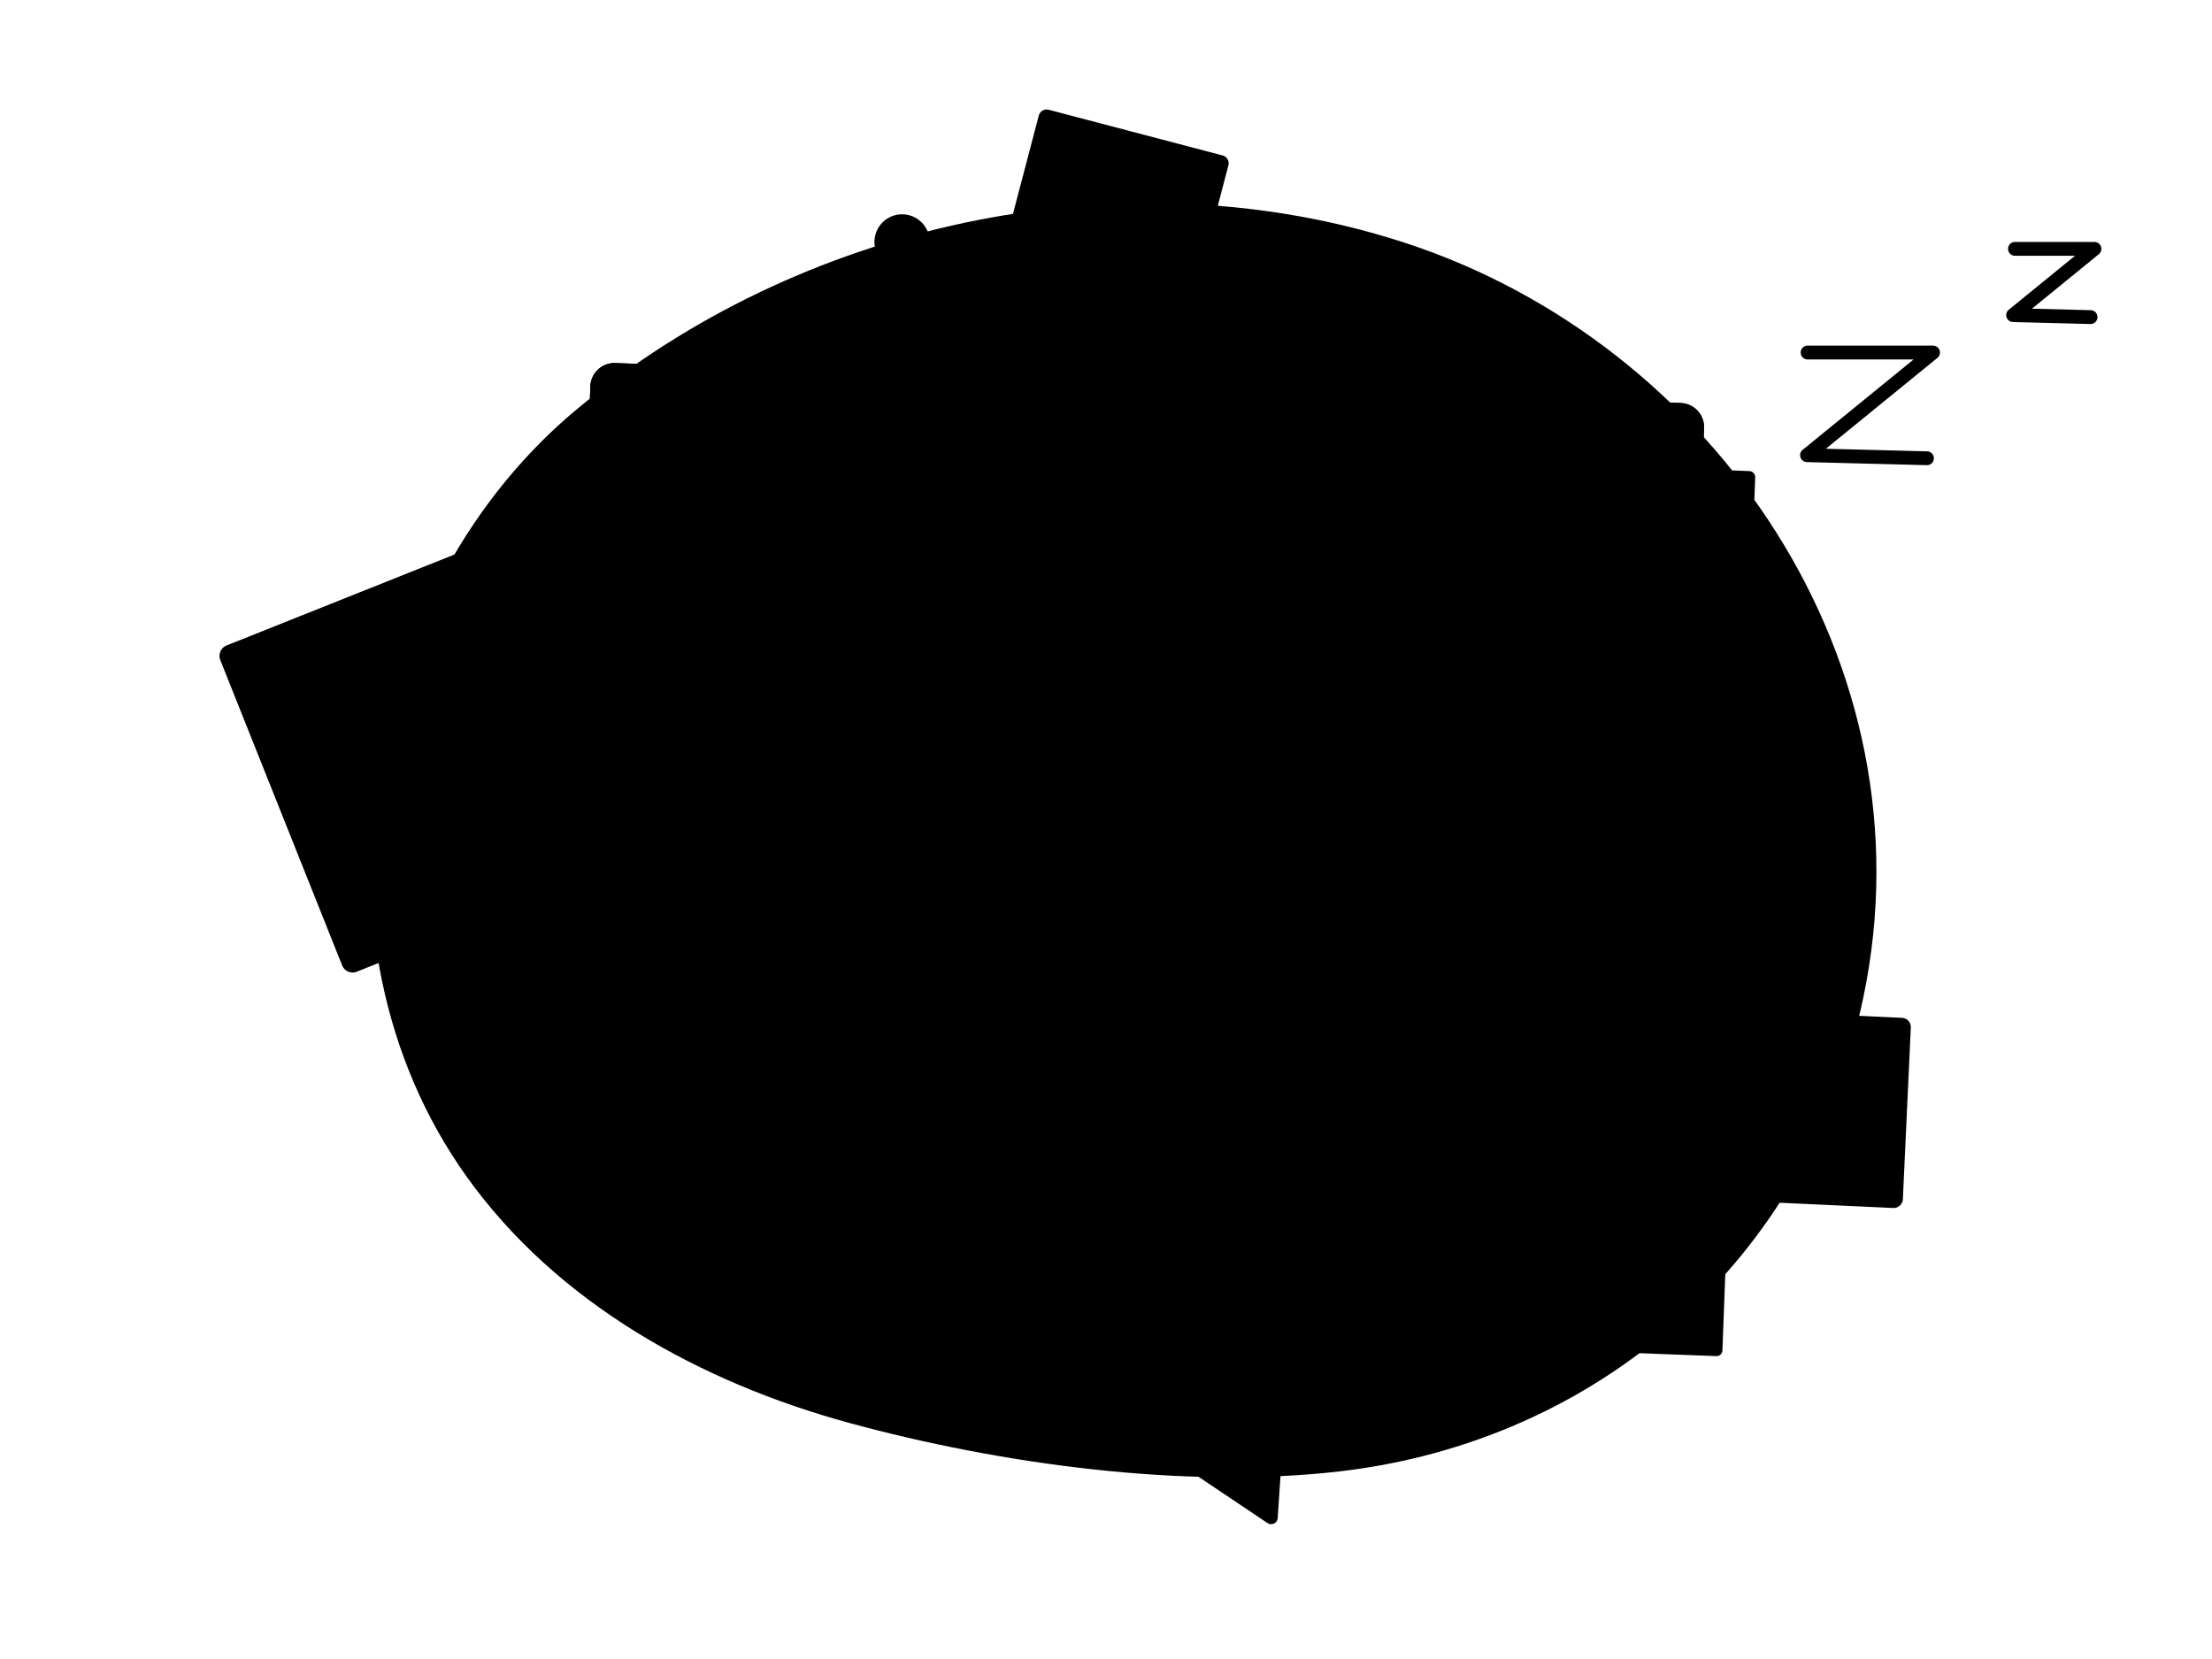 <svg xmlns="http://www.w3.org/2000/svg" xmlns:xlink="http://www.w3.org/1999/xlink" width="320" height="240" viewBox="0 0 320 240" id="sapIllus-Scene-NoEntries">
    <path class="sapIllus_BackgroundColor" d="M84.025,58.726C52.248,84.61,43.001,135.888,67.484,170.186c13.112,18.369,33.914,29.825,55.456,35.687,21.753,5.92,48.318,9.581,70.802,6.992,37.424-4.309,67.827-30.51,75.807-68.513C279.722,95.9,247.952,49.674,203.168,35.1,163.524,22.199,117.476,31.719,85.011,57.922Z"/>
    <rect class="sapIllus_ObjectFillColor" x="147.006" y="19.218" width="27.362" height="27.362" rx="0.685" transform="translate(13.632 -39.747) rotate(14.719)"/>
    <path class="sapIllus_Layering1" d="M169.957,49.956a1.19,1.19,0,0,1-.303-.04l-25.138-6.604a1.185,1.185,0,0,1-.845-1.448l6.604-25.138a1.183,1.183,0,0,1,1.447-.845l25.138,6.604a1.187,1.187,0,0,1,.846,1.448l-6.604,25.138a1.187,1.187,0,0,1-1.145.885Zm-.049-1.006a.185.185,0,0,0,.227-.132l6.604-25.138a.186.186,0,0,0-.133-.227l-25.138-6.604a.19.19,0,0,0-.227.132l-6.604,25.138a.187.187,0,0,0,.132.227Z"/>
    <path class="sapIllus_AccentColor" d="M169.736,45.003l-3.257-9.259a.626.626,0,0,0-1.002-.263l-3.972,3.475-2.978-10.392a.668.668,0,0,0-1.111-.292l-10.787,10.627a.668.668,0,0,0,.299,1.122L158.342,43.02h0l1.256.33,2.288.601h0l7.101,1.865A.626.626,0,0,0,169.736,45.003Z"/>
    <circle class="sapIllus_AccentColor" cx="170" cy="27.5" r="2.499"/>
    <rect class="sapIllus_ObjectFillColor" x="227.177" y="146.654" width="48.205" height="26.539" rx="0.846" transform="translate(7.673 -11.461) rotate(2.653)"/>
    <path class="sapIllus_Layering1" d="M276.081,147.684a1.336,1.336,0,0,0-.933-.438l-46.463-2.153a1.333,1.333,0,0,0-1.407,1.282l-1.15,24.82a1.345,1.345,0,0,0,1.282,1.407l46.463,2.153c.021.001.042.001.062.001a1.349,1.349,0,0,0,1.344-1.284l1.15-24.82A1.337,1.337,0,0,0,276.081,147.684Zm-1.799,25.743a.335.335,0,0,1-.362.33l-46.463-2.153a.344.344,0,0,1-.329-.361l1.15-24.82a.342.342,0,0,1,.362-.33l46.463,2.153a.346.346,0,0,1,.329.362Z"/>
    <path class="sapIllus_AccentColor" d="M268.021,154.101a9.5,9.5,0,1,0-7.46,15.889q.226.01.45.01a9.5,9.5,0,0,0,7.01-15.899Z"/>
    <circle class="sapIllus_ObjectFillColor" cx="261" cy="158.5" r="2.5"/>
    <path class="sapIllus_ObjectFillColor" d="M261.348,161.338l-.368-.017a4.973,4.973,0,0,0-5.113,4.032.967.967,0,0,0,.299.917,7.721,7.721,0,0,0,9.518.441.967.967,0,0,0,.383-.885A4.973,4.973,0,0,0,261.348,161.338Z"/>
    <rect class="sapIllus_PatternShadow" x="91.376" y="65.128" width="160.228" height="128.123" rx="0.841" transform="translate(4.966 -6.341) rotate(2.15)"/>
    <rect class="sapIllus_ObjectFillColor" x="83.551" y="55.867" width="160.228" height="128.369" rx="3" transform="translate(4.618 -6.054) rotate(2.15)"/>
    <path class="sapIllus_StrokeDetailColor" d="M238.431,187.585c-.044,0-.088,0-.132-.002l-154.12-5.785a3.5,3.5,0,0,1-3.366-3.628l4.59-122.283a3.499,3.499,0,0,1,3.629-3.366L243.15,58.305a3.5,3.5,0,0,1,3.366,3.628l-4.59,122.283A3.504,3.504,0,0,1,238.431,187.585Zm-.095-1.001a2.5,2.5,0,0,0,2.592-2.404l4.59-122.283a2.503,2.503,0,0,0-2.404-2.592L88.994,53.52a2.5,2.5,0,0,0-2.592,2.404l-4.59,122.283a2.503,2.503,0,0,0,2.404,2.592Z"/>
    <rect class="sapIllus_BackgroundColor" x="102.166" y="88.706" width="43.595" height="44.687" rx="2.746" transform="translate(4.252 -4.571) rotate(2.15)"/>
    <rect class="sapIllus_BackgroundColor" x="159.315" y="91.279" width="66.98" height="14.794" rx="1.959" transform="translate(3.837 -7.162) rotate(2.15)"/>
    <rect class="sapIllus_BackgroundColor" x="158.106" y="121.149" width="67.069" height="14.794" rx="1.96" transform="translate(4.956 -7.098) rotate(2.15)"/>
    <rect class="sapIllus_BackgroundColor" x="100.484" y="148.471" width="44.208" height="14.794" rx="1.591" transform="translate(5.933 -4.488) rotate(2.15)"/>
    <rect class="sapIllus_BackgroundColor" x="156.428" y="151.01" width="67.625" height="14.794" rx="1.968" transform="translate(6.075 -7.024) rotate(2.15)"/>
    <path class="sapIllus_BrandColorSecondary" d="M88.622,55.906H242.85a3,3,0,0,1,3,3V73.513a.315.315,0,0,1-.315.315H85.936a.315.315,0,0,1-.315-.315V58.906a3,3,0,0,1,3-3Z" transform="translate(2.55 -6.171) rotate(2.15)"/>
    <path class="sapIllus_StrokeDetailColor" d="M238.431,187.585c-.044,0-.088,0-.132-.002l-154.12-5.785a3.5,3.5,0,0,1-3.366-3.628l4.59-122.283a3.499,3.499,0,0,1,3.629-3.366L243.15,58.305a3.5,3.5,0,0,1,3.366,3.628l-4.59,122.283A3.504,3.504,0,0,1,238.431,187.585Zm-.095-1.001a2.5,2.5,0,0,0,2.592-2.404l4.59-122.283a2.503,2.503,0,0,0-2.404-2.592L88.994,53.52a2.5,2.5,0,0,0-2.592,2.404l-4.59,122.283a2.503,2.503,0,0,0,2.404,2.592Z"/>
    <path class="sapIllus_BrandColorSecondary" d="M184.47,203.906l-13.31,6.538a.946.946,0,0,0-.11,1.634l12.317,8.257a.946.946,0,0,0,1.47-.722l.992-14.796A.946.946,0,0,0,184.47,203.906Z"/>
    <circle class="sapIllus_BrandColorSecondary" cx="130.5" cy="35" r="3.999"/>
    <rect class="sapIllus_ObjectFillColor" x="37.885" y="85.446" width="49.819" height="46.615" rx="1.14" transform="translate(-14.938 207.385) rotate(-111.756)"/>
    <path class="sapIllus_Layering1" d="M51.015,140.687a1.64,1.64,0,0,1-1.522-1.033L31.873,95.501a1.639,1.639,0,0,1,.914-2.13L73.965,76.938a1.64,1.64,0,0,1,2.131.915l17.621,44.153a1.642,1.642,0,0,1-.915,2.131L51.623,140.569A1.638,1.638,0,0,1,51.015,140.687ZM74.574,77.82a.635.635,0,0,0-.237.046L33.158,94.299a.639.639,0,0,0-.357.831l17.621,44.153a.638.638,0,0,0,.831.357l41.178-16.433a.641.641,0,0,0,.357-.832L75.168,78.223a.642.642,0,0,0-.594-.403Z"/>
    <rect class="sapIllus_BrandColorSecondary" x="46.319" y="119.035" width="15.371" height="4.491" rx="0.651" transform="matrix(-0.371, -0.929, 0.929, -0.371, -38.62, 216.391)"/>
    <rect class="sapIllus_Layering1" x="54.594" y="112.346" width="19.961" height="4.491" rx="0.742" transform="translate(-17.92 217.04) rotate(-111.756)"/>
    <rect class="sapIllus_AccentColor" x="61.734" y="104.577" width="26.628" height="4.491" rx="0.857" transform="translate(3.651 216.119) rotate(-111.756)"/>
    <path class="sapIllus_Layering1" d="M51.937,130.88a.5.5,0,0,1-.185-.964l32.873-13.119a.5.5,0,0,1,.371.929l-32.873,13.119A.498.498,0,0,1,51.937,130.88Z"/>
    <path class="sapIllus_Layering1" d="M278.754,67.293l-.026,0-17.339-.444a1,1,0,0,1-.606-1.775L276.832,52H261.5a1,1,0,0,1,0-2h18.143a1,1,0,0,1,.632,1.775L264.14,64.918l14.639.375a1,1,0,0,1-.025,2Z"/>
    <path class="sapIllus_Layering1" d="M302.421,46.873l-.026,0-11.192-.287a1,1,0,0,1-.605-1.775L300.184,37H291.5a1,1,0,0,1,0-2h11.495a1,1,0,0,1,.631,1.775l-9.672,7.88,8.493.218a1,1,0,0,1-.025,2Z"/>
</svg>
